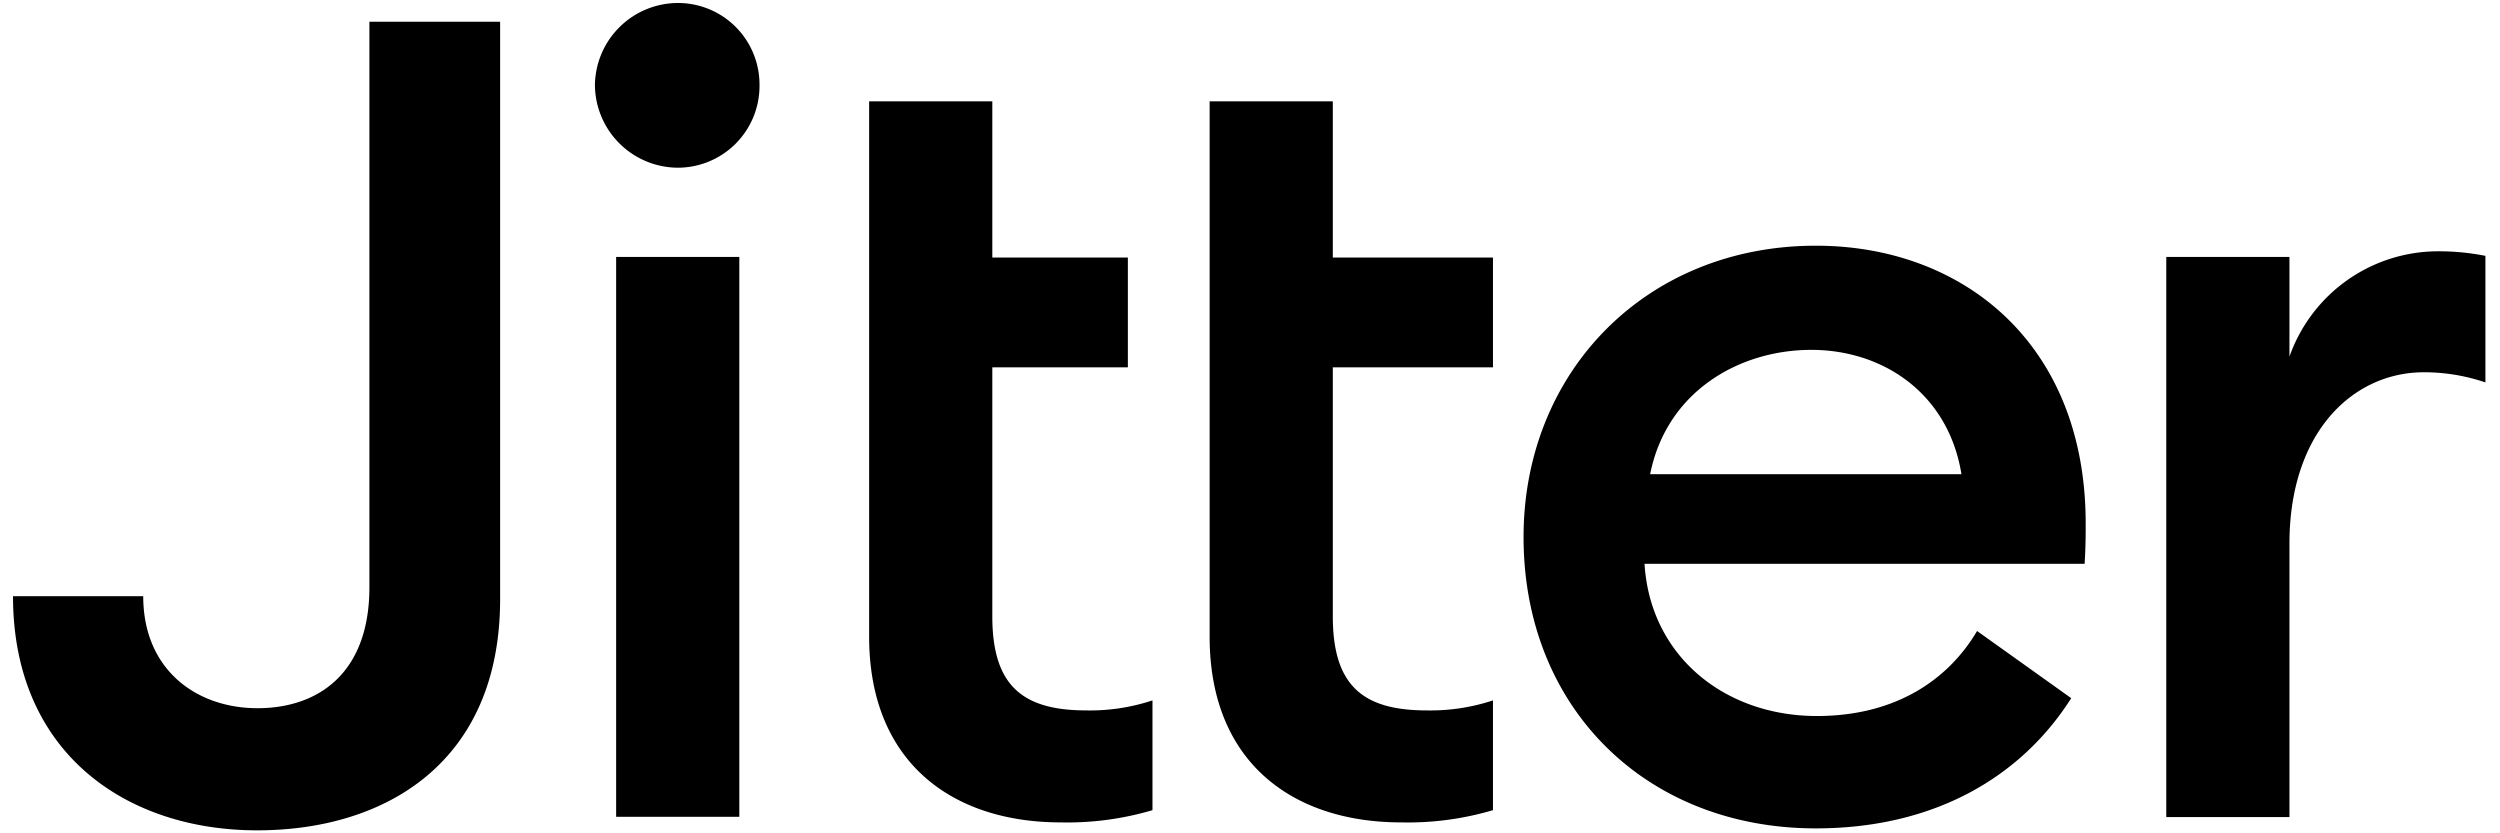 <svg class="appLogo-module--appLogo--uNcbA" viewBox="0 0 192 64"><path d="M19.75,63.77C9.69,63.77,1,57.83,1,45.79H11c0,5.68,4.12,8.6,8.77,8.6s8.6-2.66,8.6-9.29V1.67H38.41V46C38.41,58.61,29.55,63.77,19.75,63.77Zm32.3-50.89a6.4,6.4,0,0,1-6.36-6.37A6.39,6.39,0,0,1,52.05.23a6.26,6.26,0,0,1,6.28,6.28A6.28,6.28,0,0,1,52.05,12.88Zm-4.73,6.85h9.46v43H47.32ZM81.46,63.16c-8.26,0-14.71-4.55-14.71-14.27V7.78h9.46v12H86.62v8.43H76.21V47.34c0,5.33,2.33,7.22,7.23,7.22a15.22,15.22,0,0,0,5.07-.77v8.43A23,23,0,0,1,81.46,63.16Zm26.15,0c-8.26,0-14.71-4.55-14.71-14.27V7.78h9.46v12h12.3v8.43h-12.3V47.34c0,5.33,2.32,7.22,7.23,7.22a15.26,15.26,0,0,0,5.07-.77v8.43A23,23,0,0,1,107.61,63.16Zm31.85-44.29c11.26,0,20.72,7.49,20.72,21.33,0,.95,0,1.72-.08,3.1H126.3c.43,7.05,6.11,11.69,13.24,11.69,6,0,10.07-2.75,12.3-6.53l7.23,5.16c-3.87,6.1-10.58,10-19.61,10-13.07,0-22.45-9.28-22.45-22.36C117,28.59,126.39,18.87,139.46,18.87ZM126.73,36.42h23.91c-1-6.19-6-9.55-11.53-9.55S128,30.05,126.73,36.42Zm39.64-16.69h9.46v7.66a12.11,12.11,0,0,1,11.36-8.09,18.33,18.33,0,0,1,3.69.35v9.72a14.62,14.62,0,0,0-4.73-.78c-5.41,0-10.32,4.56-10.32,13.16v21h-9.46Z"></path></svg>